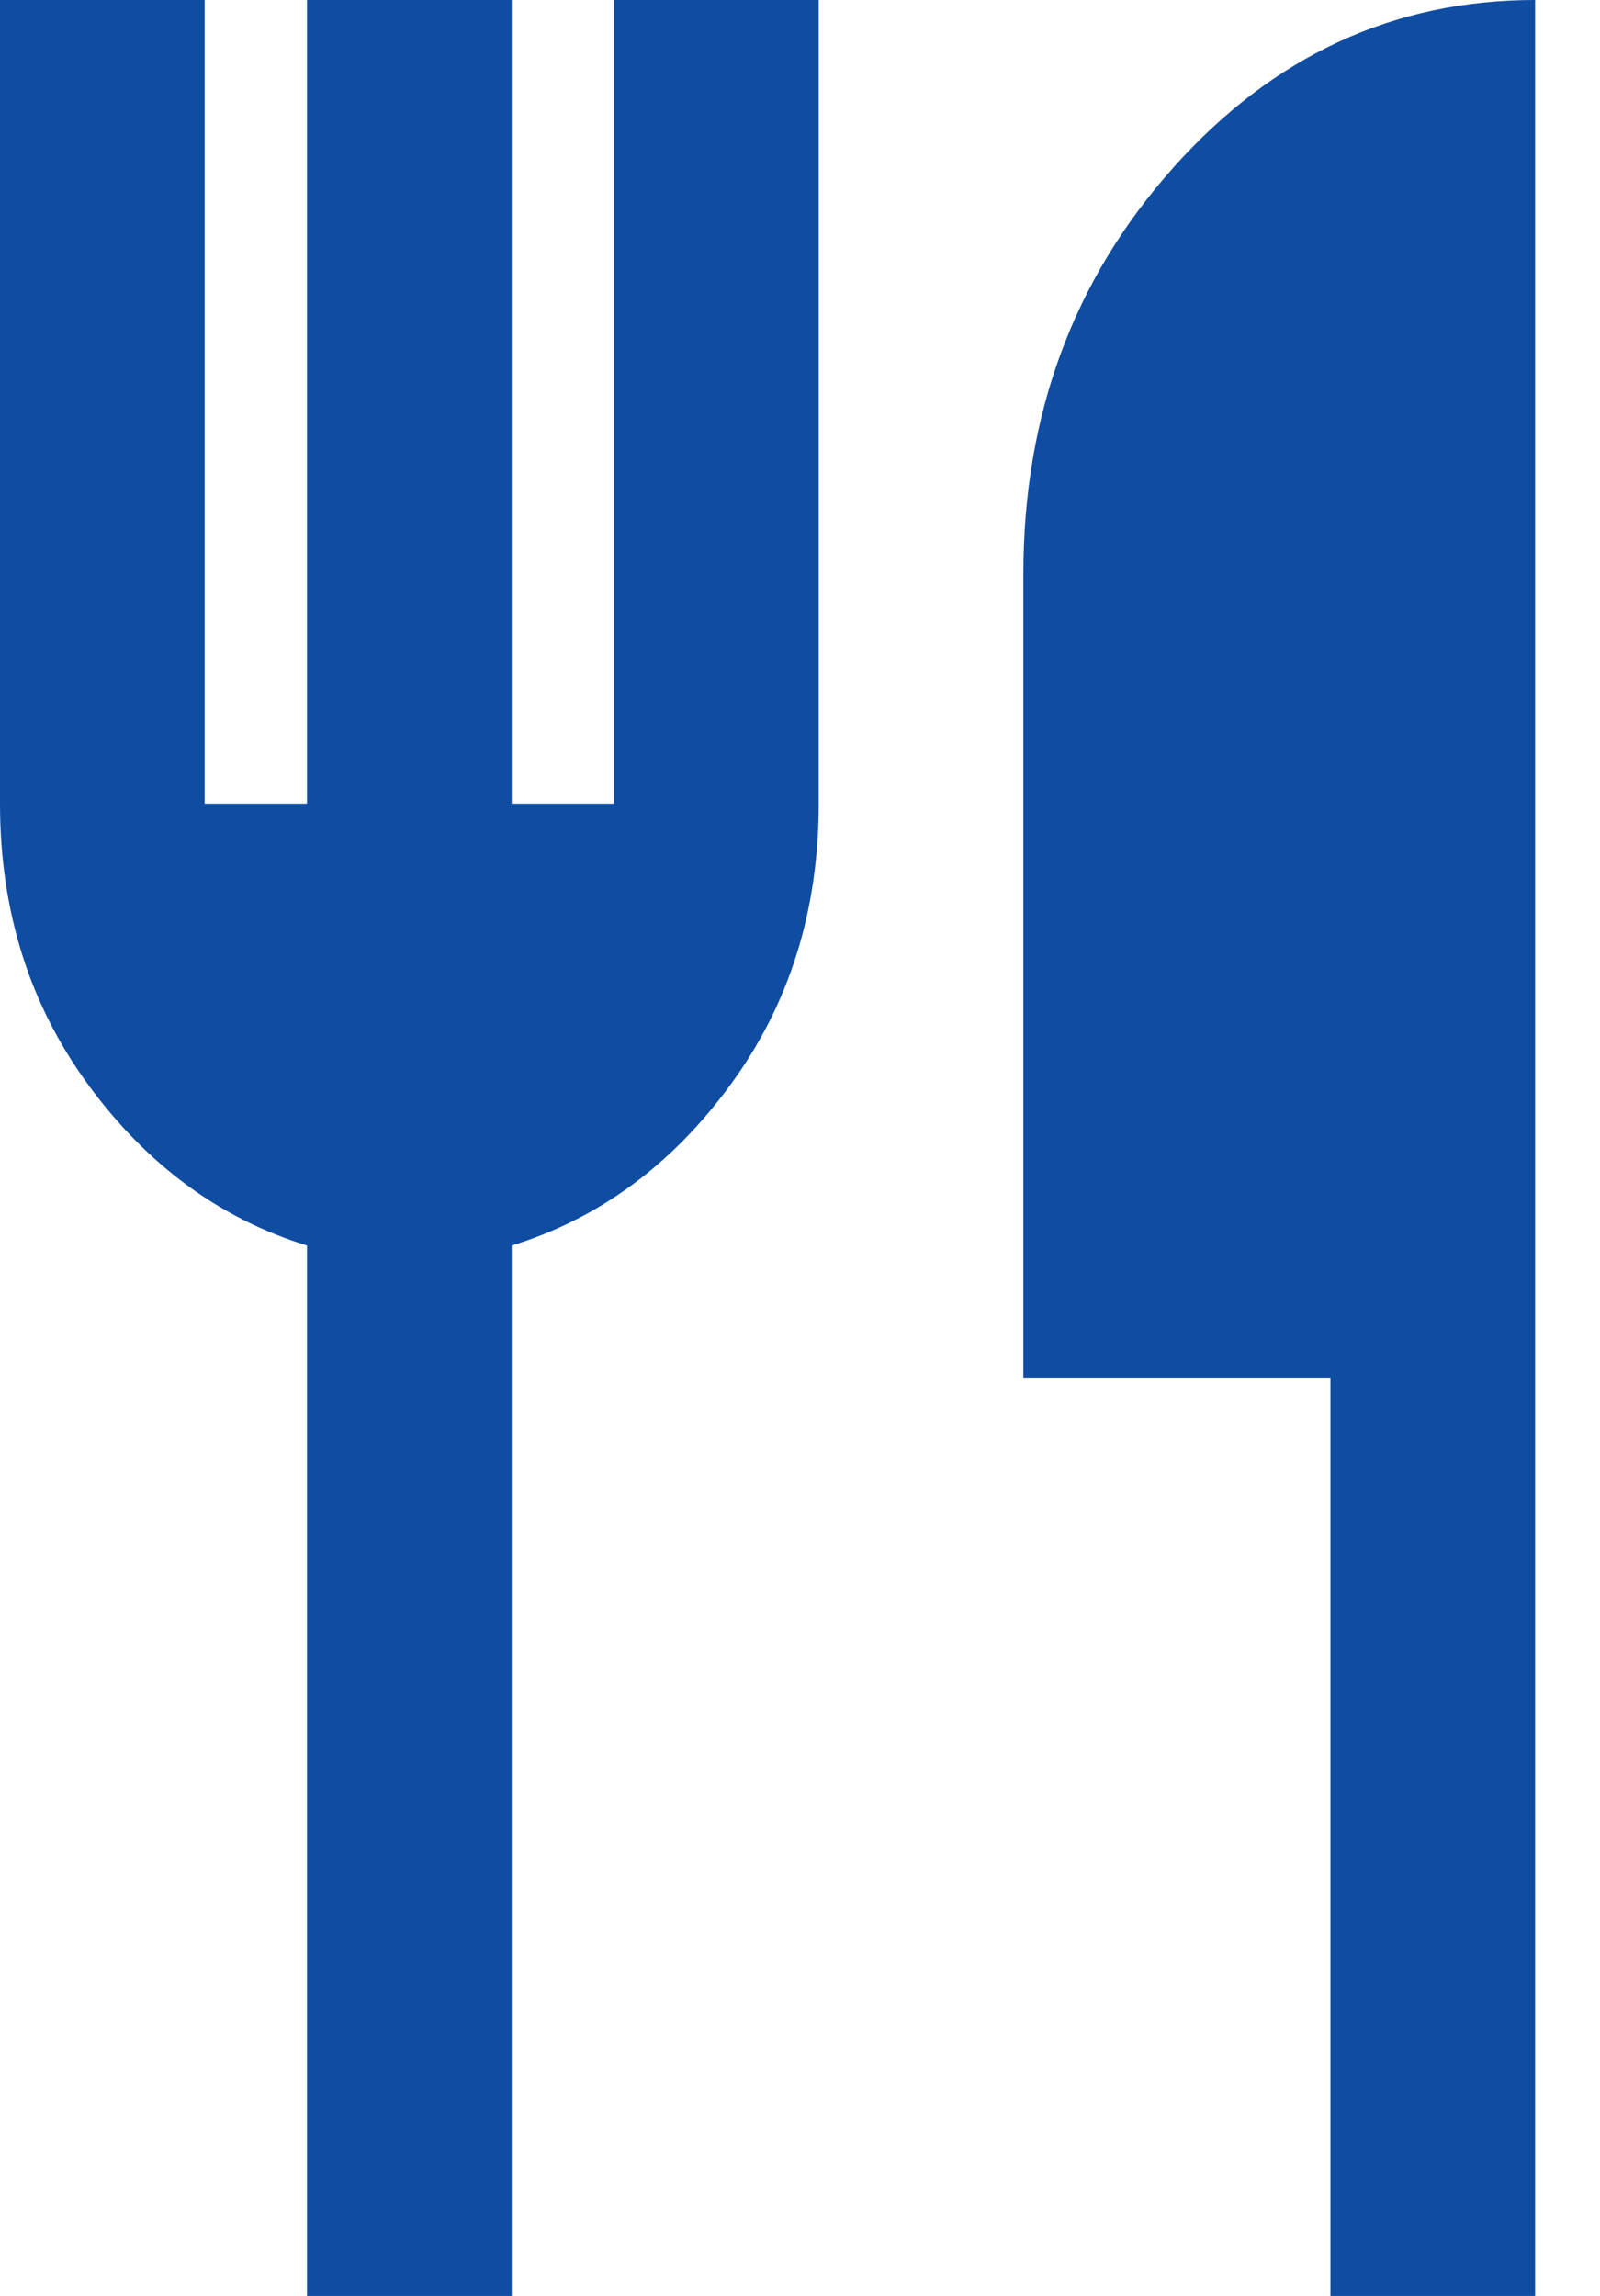  <svg
    width="23"
    height="33"
    viewBox="0 0 23 33"
    fill="none"
    xmlns="http://www.w3.org/2000/svg"
>
    <path
    d="M4.413 33V17.902C3.163 17.517 2.115 16.747 1.269 15.592C0.423 14.438 0 13.09 0 11.55V0H2.942V11.55H4.413V0H7.356V11.55H8.827V0H11.769V11.55C11.769 13.09 11.346 14.438 10.5 15.592C9.654 16.747 8.606 17.517 7.356 17.902V33H4.413ZM19.125 33V19.8H14.711V8.25C14.711 5.968 15.428 4.022 16.863 2.413C18.297 0.804 20.032 0 22.067 0V33H19.125Z"
    fill="#0F4DA2"
    />
</svg>